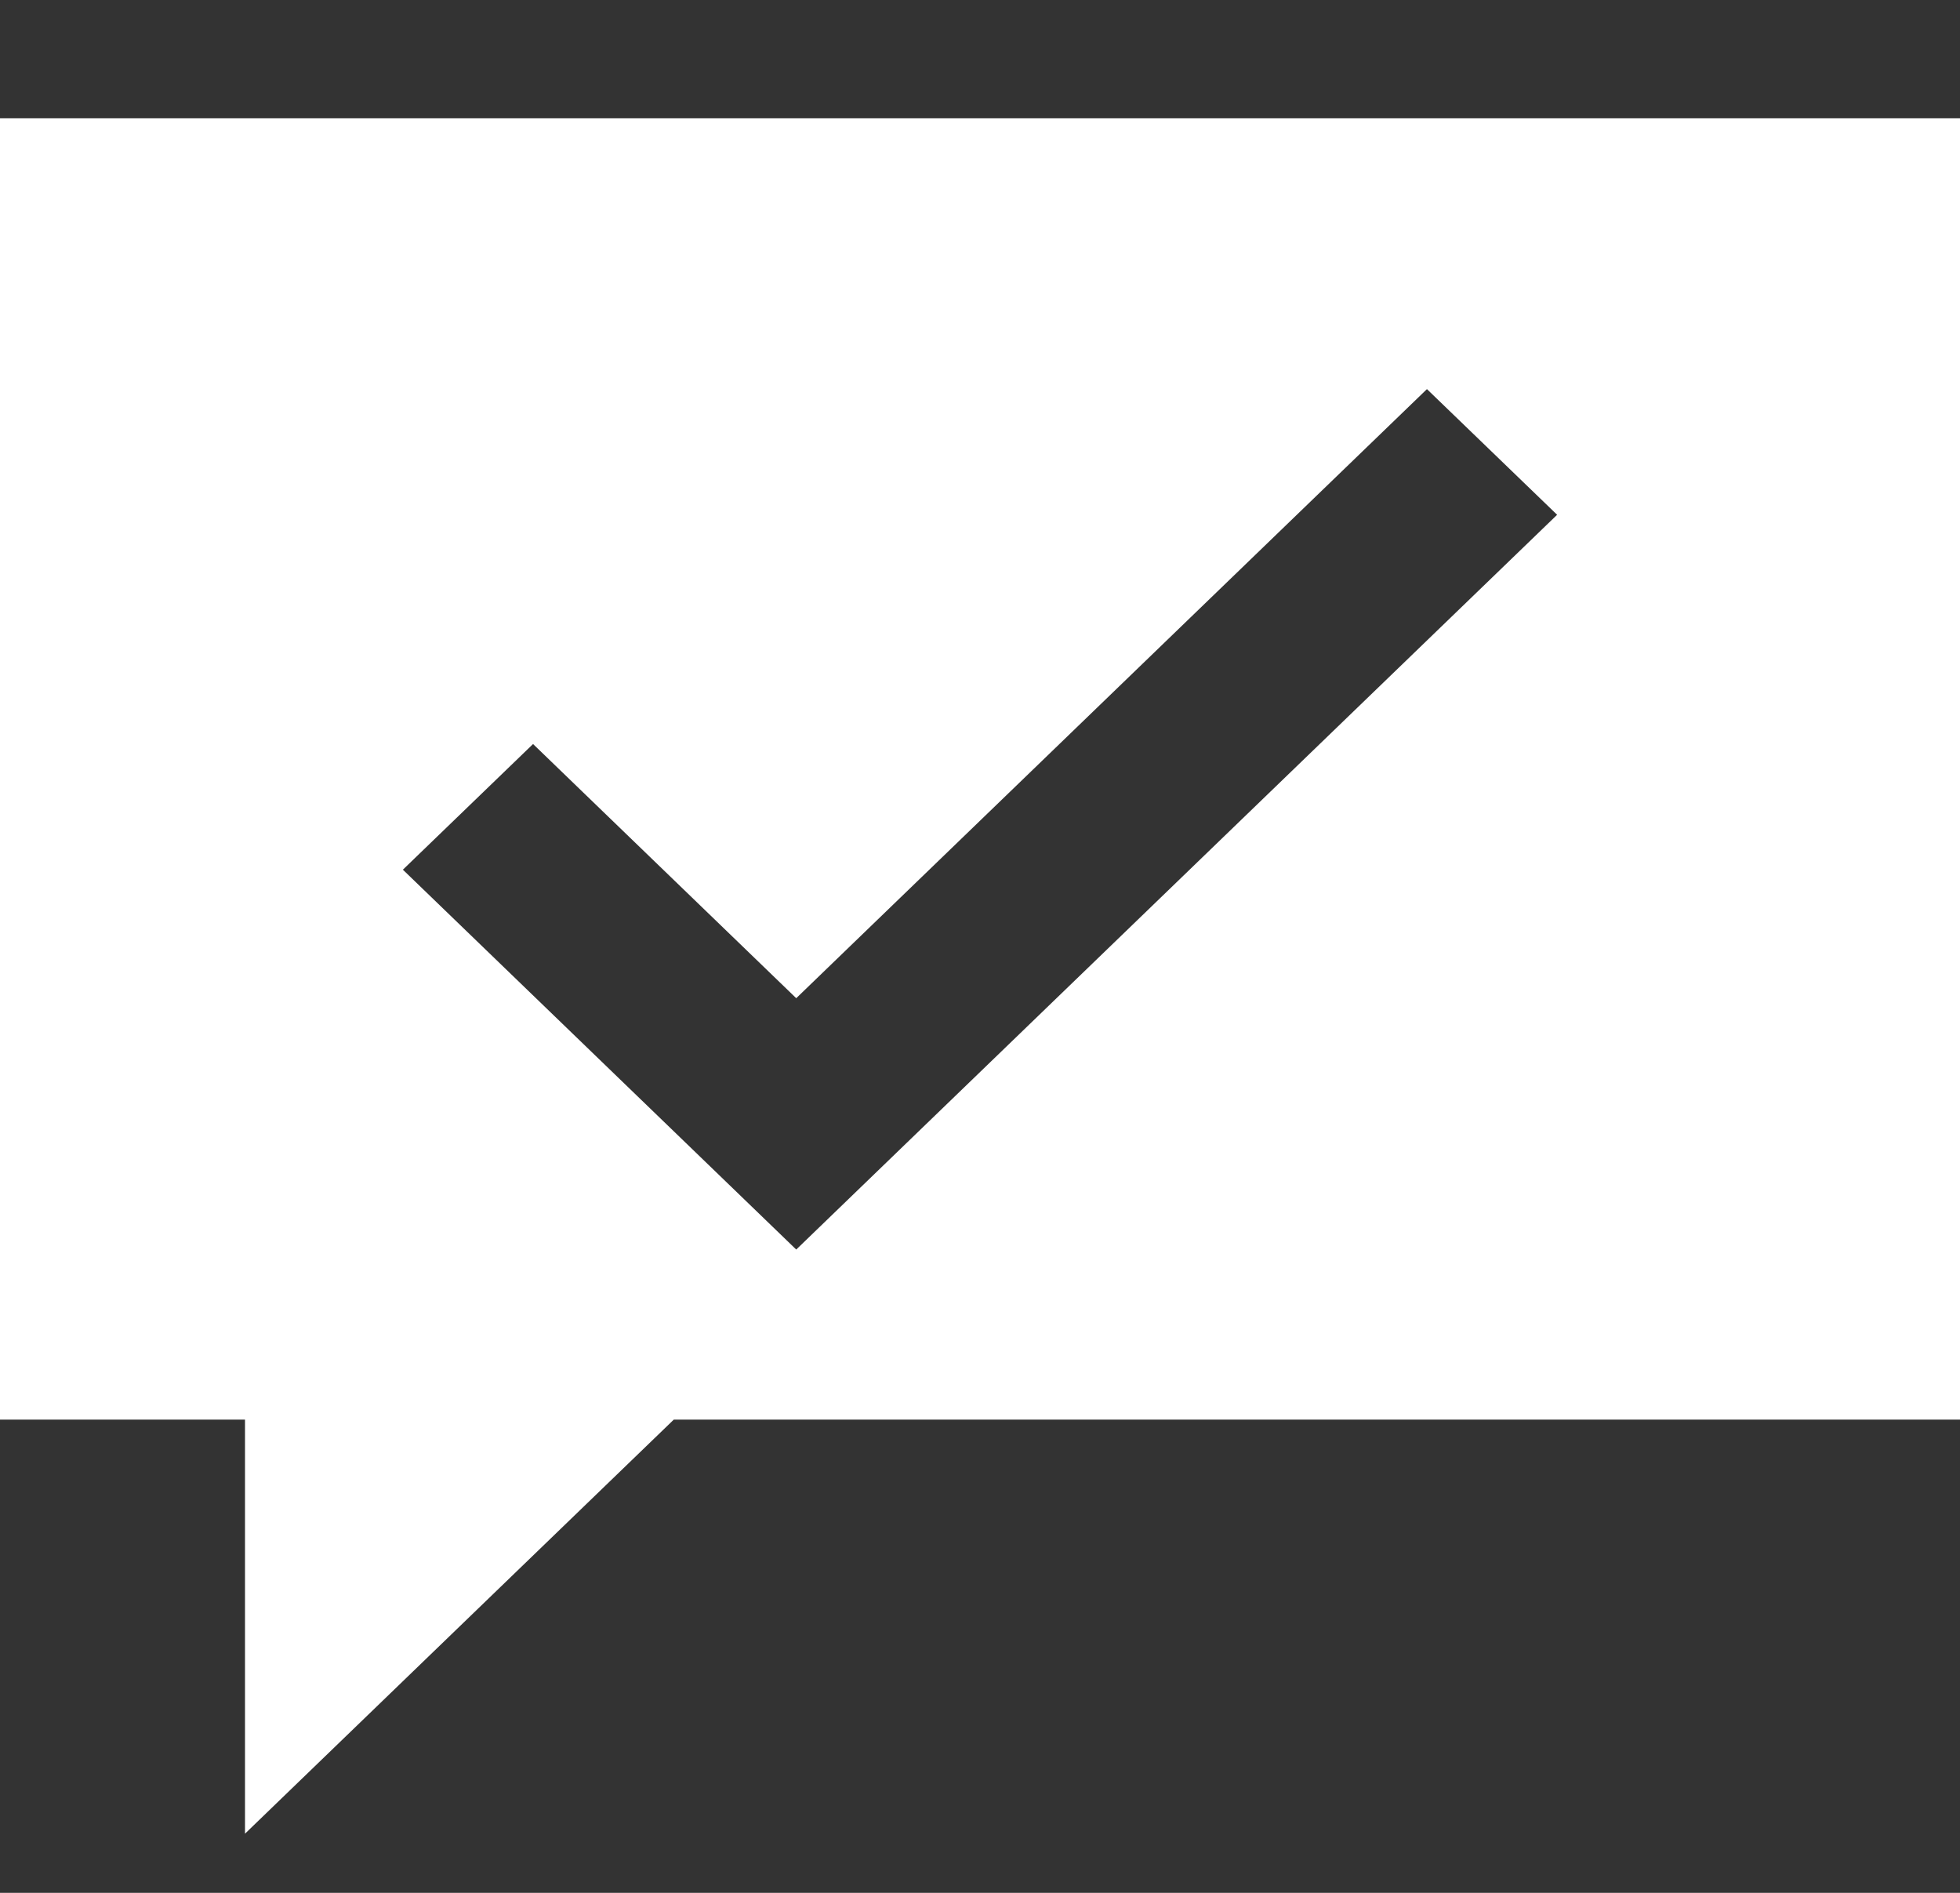 <svg width="29" height="28" viewBox="0 0 29 28" fill="none" xmlns="http://www.w3.org/2000/svg">
<rect x="0" y="0" width="29" height="28" fill="#333333" stroke="none"/>
<path d="M29 1.75V21H9.969L3.625 27.125V21H0V1.75H29ZM23.039 7.615L21.113 5.756L11.781 14.766L7.887 11.006L5.961 12.865L11.781 18.484L23.039 7.615Z" fill="white"/>
</svg>
